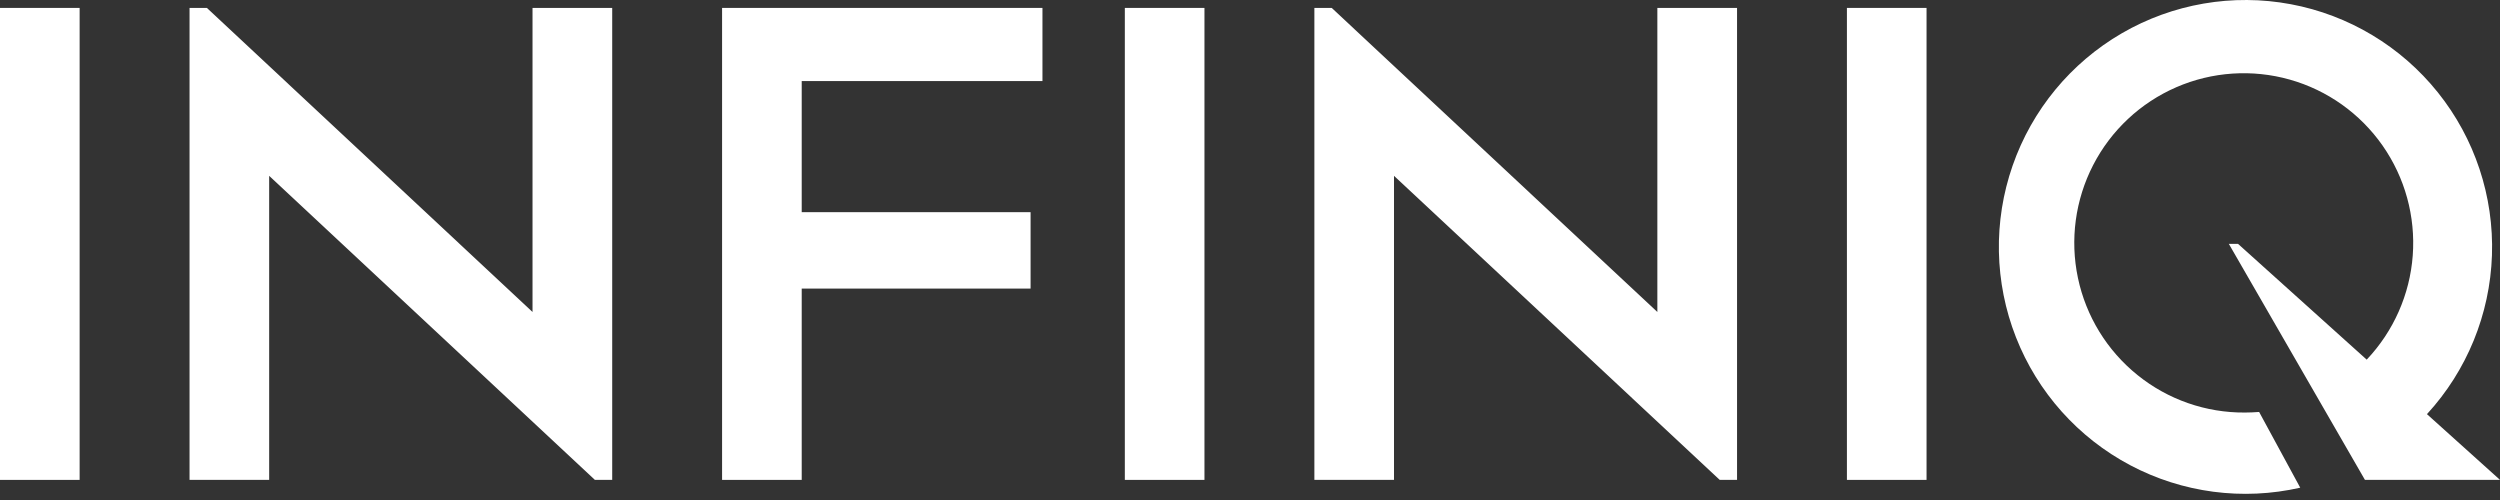 <svg width="120" height="24" viewBox="0 0 120 24" fill="none" xmlns="http://www.w3.org/2000/svg">
<rect x="0" y="0" width="120" height="24" fill="#333333" stroke="none"/>
<path d="M3.822 0.38H0V23.035H3.822V0.38Z" fill="white"/>
<path d="M34.66 23.035H38.482V13.852H49.468V10.184H38.482V3.891H50.038V0.38H34.66V23.035Z" fill="white"/>
<path d="M25.561 14.975L9.93 0.38H9.098V23.035H12.92V8.44L28.555 23.035H29.386V0.38H25.561V14.975Z" fill="white"/>
<path d="M57.814 0.38H53.992V23.035H57.814V0.38Z" fill="white"/>
<path d="M92.474 0.38H88.652V23.035H92.474V0.38Z" fill="white"/>
<path d="M79.553 14.975L63.922 0.38H63.09V23.035H66.912V8.44L82.547 23.035H83.378V0.38H79.553V14.975Z" fill="white"/>
<path d="M107.426 11.706H106.984L113.517 23.034H120L116.494 19.879C118.411 17.793 119.518 15.088 119.614 12.254C119.71 9.421 118.789 6.647 117.017 4.436C115.245 2.224 112.74 0.722 109.957 0.202C107.173 -0.319 104.296 0.177 101.846 1.598C99.397 3.02 97.537 5.274 96.605 7.951C95.673 10.628 95.73 13.551 96.766 16.189C97.802 18.828 99.749 21.007 102.252 22.331C104.756 23.656 107.65 24.038 110.411 23.409L108.438 19.774C108.213 19.791 107.984 19.802 107.756 19.802C105.881 19.816 104.059 19.18 102.599 18.002C101.138 16.825 100.128 15.179 99.741 13.342C99.353 11.505 99.612 9.59 100.472 7.922C101.332 6.254 102.741 4.935 104.462 4.187C106.182 3.44 108.107 3.311 109.911 3.821C111.716 4.331 113.289 5.45 114.364 6.988C115.439 8.527 115.95 10.389 115.812 12.262C115.673 14.134 114.892 15.9 113.602 17.263L107.426 11.706Z" fill="white"/>
</svg>
